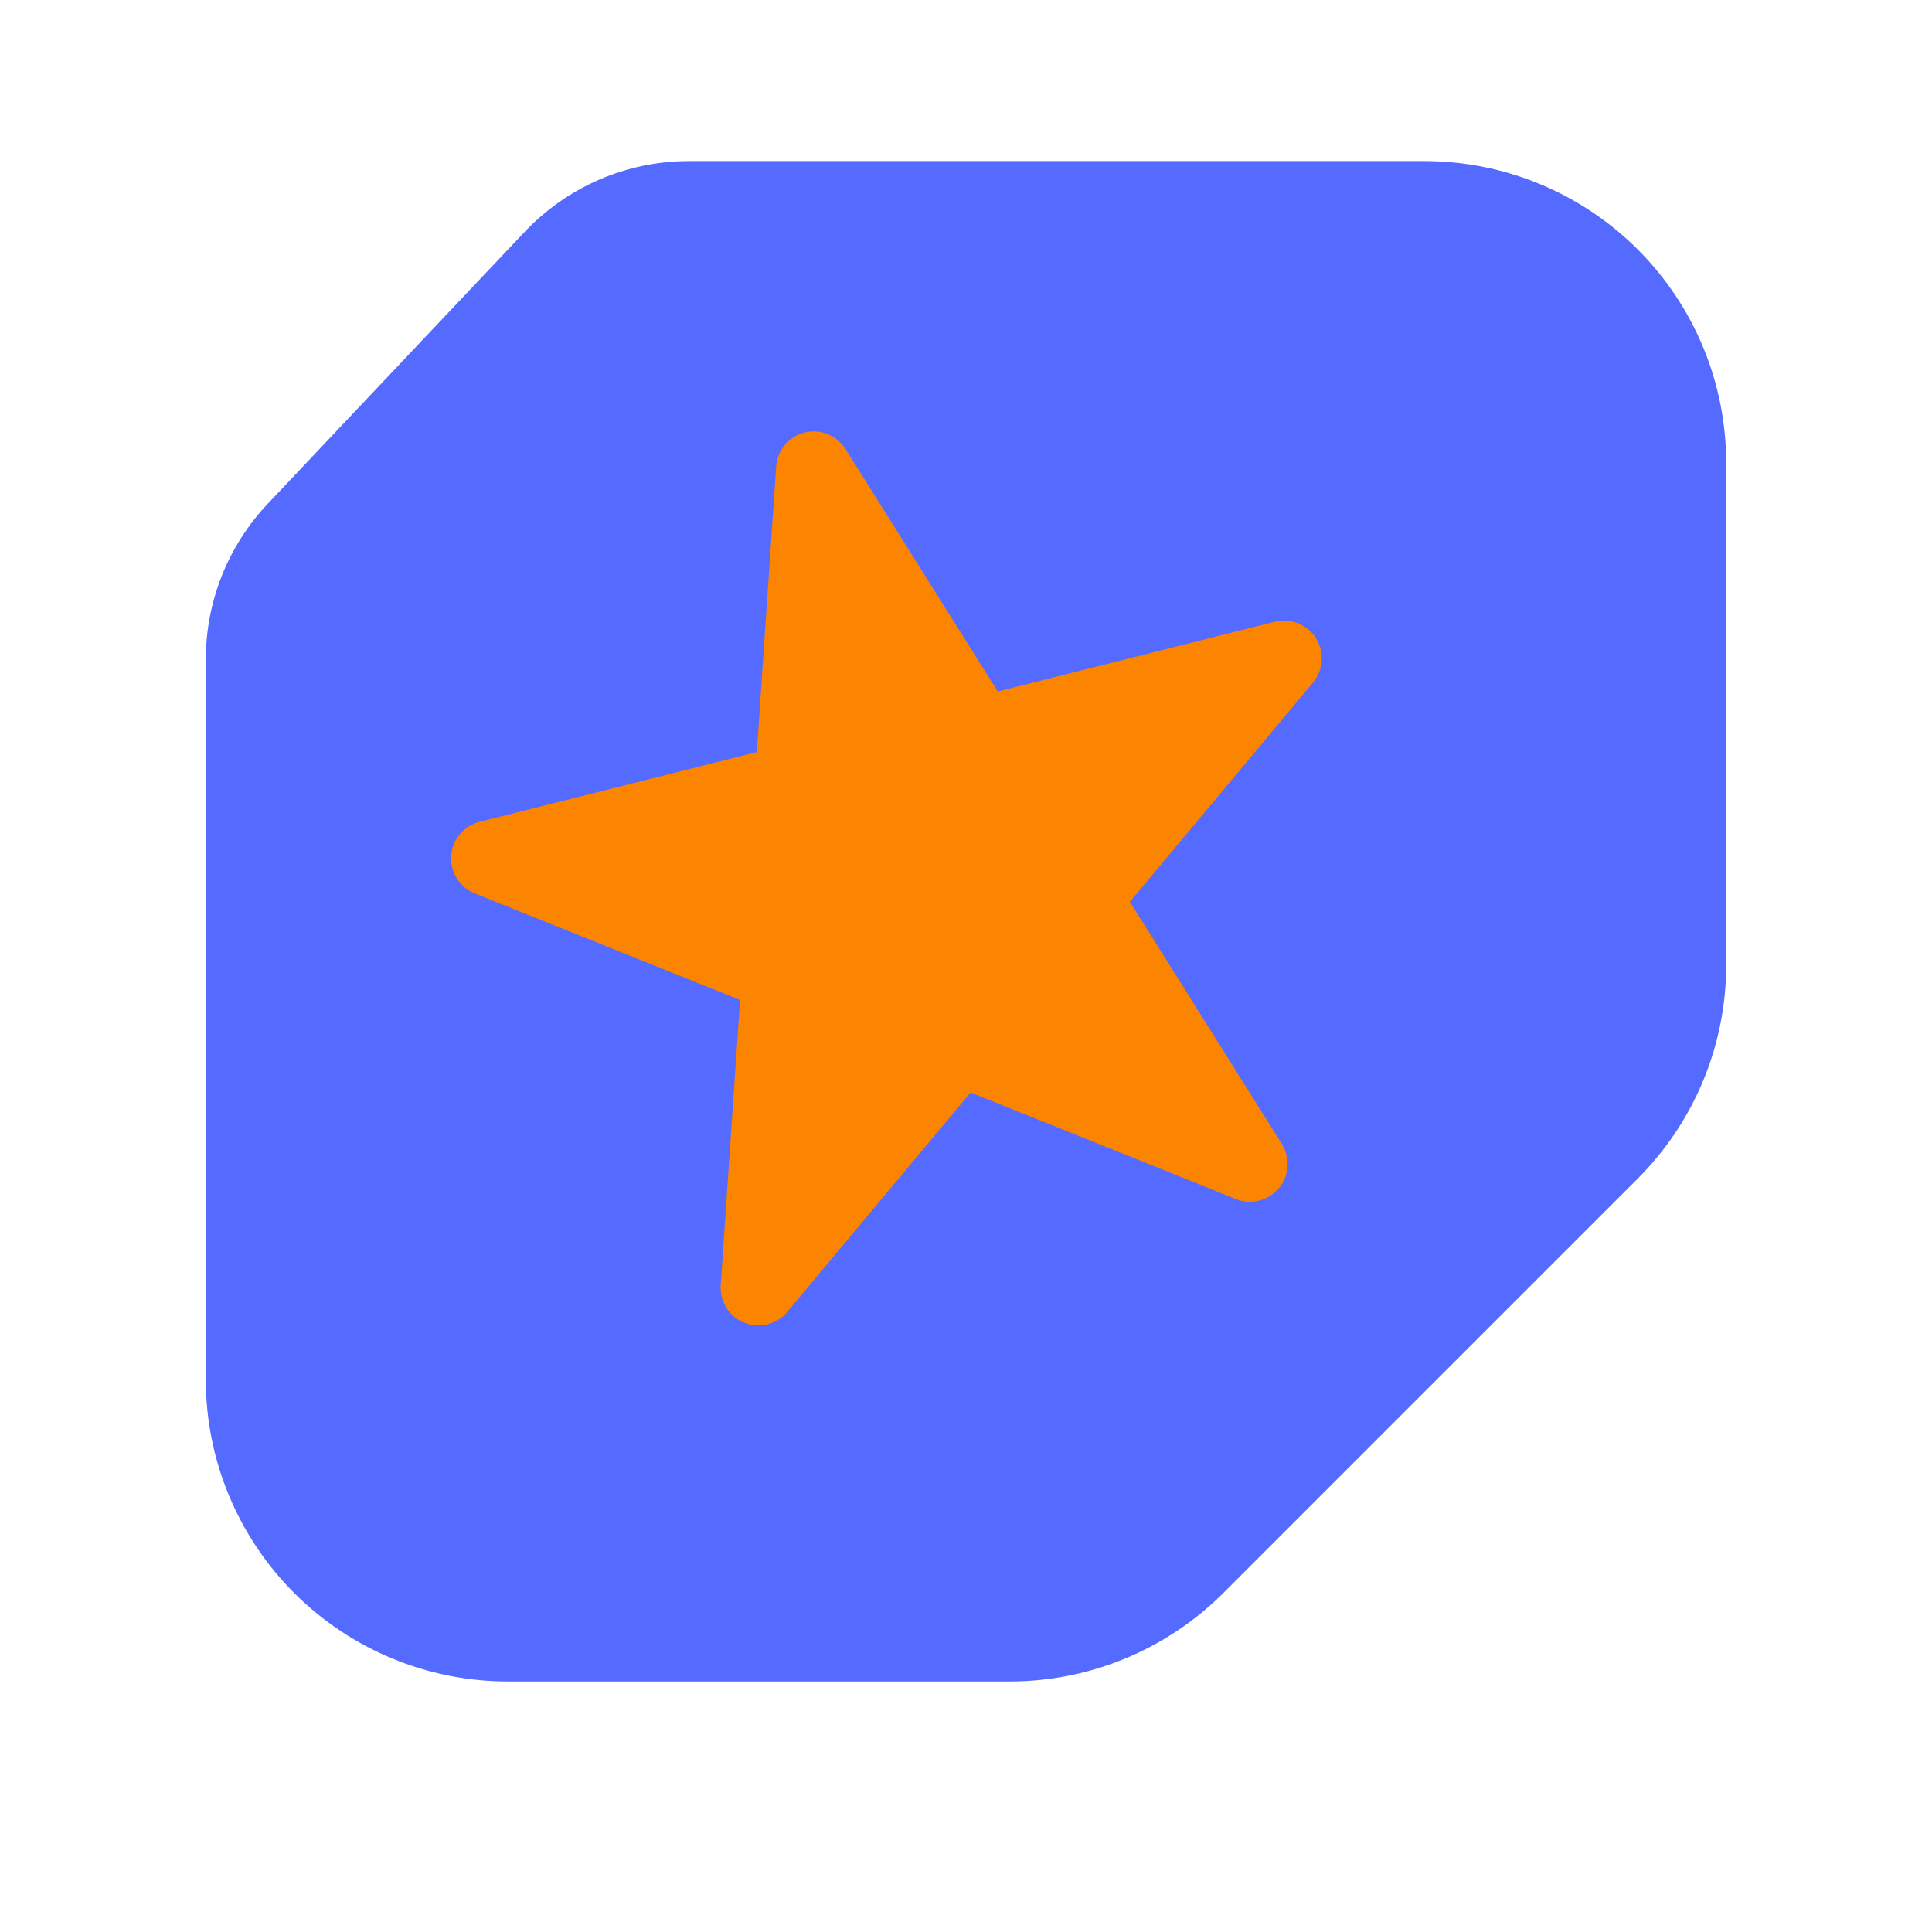 <?xml version="1.0" encoding="UTF-8" standalone="no"?>
<!DOCTYPE svg PUBLIC "-//W3C//DTD SVG 1.1//EN" "http://www.w3.org/Graphics/SVG/1.1/DTD/svg11.dtd">
<svg width="100%" height="100%" viewBox="0 0 512 512" version="1.1" xmlns="http://www.w3.org/2000/svg" xmlns:xlink="http://www.w3.org/1999/xlink" xml:space="preserve" xmlns:serif="http://www.serif.com/" style="fill-rule:evenodd;clip-rule:evenodd;stroke-linejoin:round;stroke-miterlimit:2;">
    <path d="M182.61,42.685C166.114,42.685 150.347,49.479 139.017,61.469C119.848,81.756 89.56,113.809 70.936,133.518C60.409,144.659 54.544,159.406 54.544,174.734L54.544,365.598C54.544,386.815 62.972,407.164 77.975,422.166C92.978,437.169 113.326,445.598 134.544,445.598L267.611,445.598C288.828,445.598 309.176,437.169 324.179,422.166C353.781,392.565 404.423,341.923 434.025,312.321C449.028,297.318 457.456,276.97 457.456,255.752L457.456,122.685C457.456,101.468 449.028,81.119 434.025,66.117C419.022,51.114 398.674,42.685 377.456,42.685L182.61,42.685Z" style="fill:rgb(85,107,255);"/>
    <g transform="matrix(3.994,-1.005,1.005,3.994,-401.688,-636.822)">
        <path d="M97.962,215.046C98.286,214.049 99.215,213.374 100.263,213.374C101.312,213.374 102.241,214.049 102.565,215.046C104.926,222.314 108.257,232.564 108.257,232.564C108.257,232.564 118.999,232.564 126.638,232.564C127.692,232.564 128.626,233.242 128.951,234.244C129.277,235.246 128.92,236.344 128.068,236.963C121.888,241.453 113.197,247.768 113.197,247.768C113.197,247.768 116.52,257.995 118.881,265.261C119.206,266.262 118.85,267.357 117.999,267.976C117.148,268.594 115.995,268.594 115.144,267.976C108.963,263.485 100.263,257.164 100.263,257.164C100.263,257.164 91.564,263.485 85.383,267.976C84.532,268.594 83.379,268.594 82.528,267.976C81.677,267.357 81.321,266.262 81.646,265.261C84.007,257.995 87.33,247.768 87.33,247.768C87.33,247.768 78.63,241.447 72.449,236.956C71.598,236.338 71.242,235.242 71.567,234.242C71.892,233.241 72.825,232.564 73.877,232.564C81.517,232.564 92.27,232.564 92.27,232.564C92.27,232.564 95.601,222.314 97.962,215.046Z" style="fill:rgb(251,132,0);"/>
    </g>
</svg>
